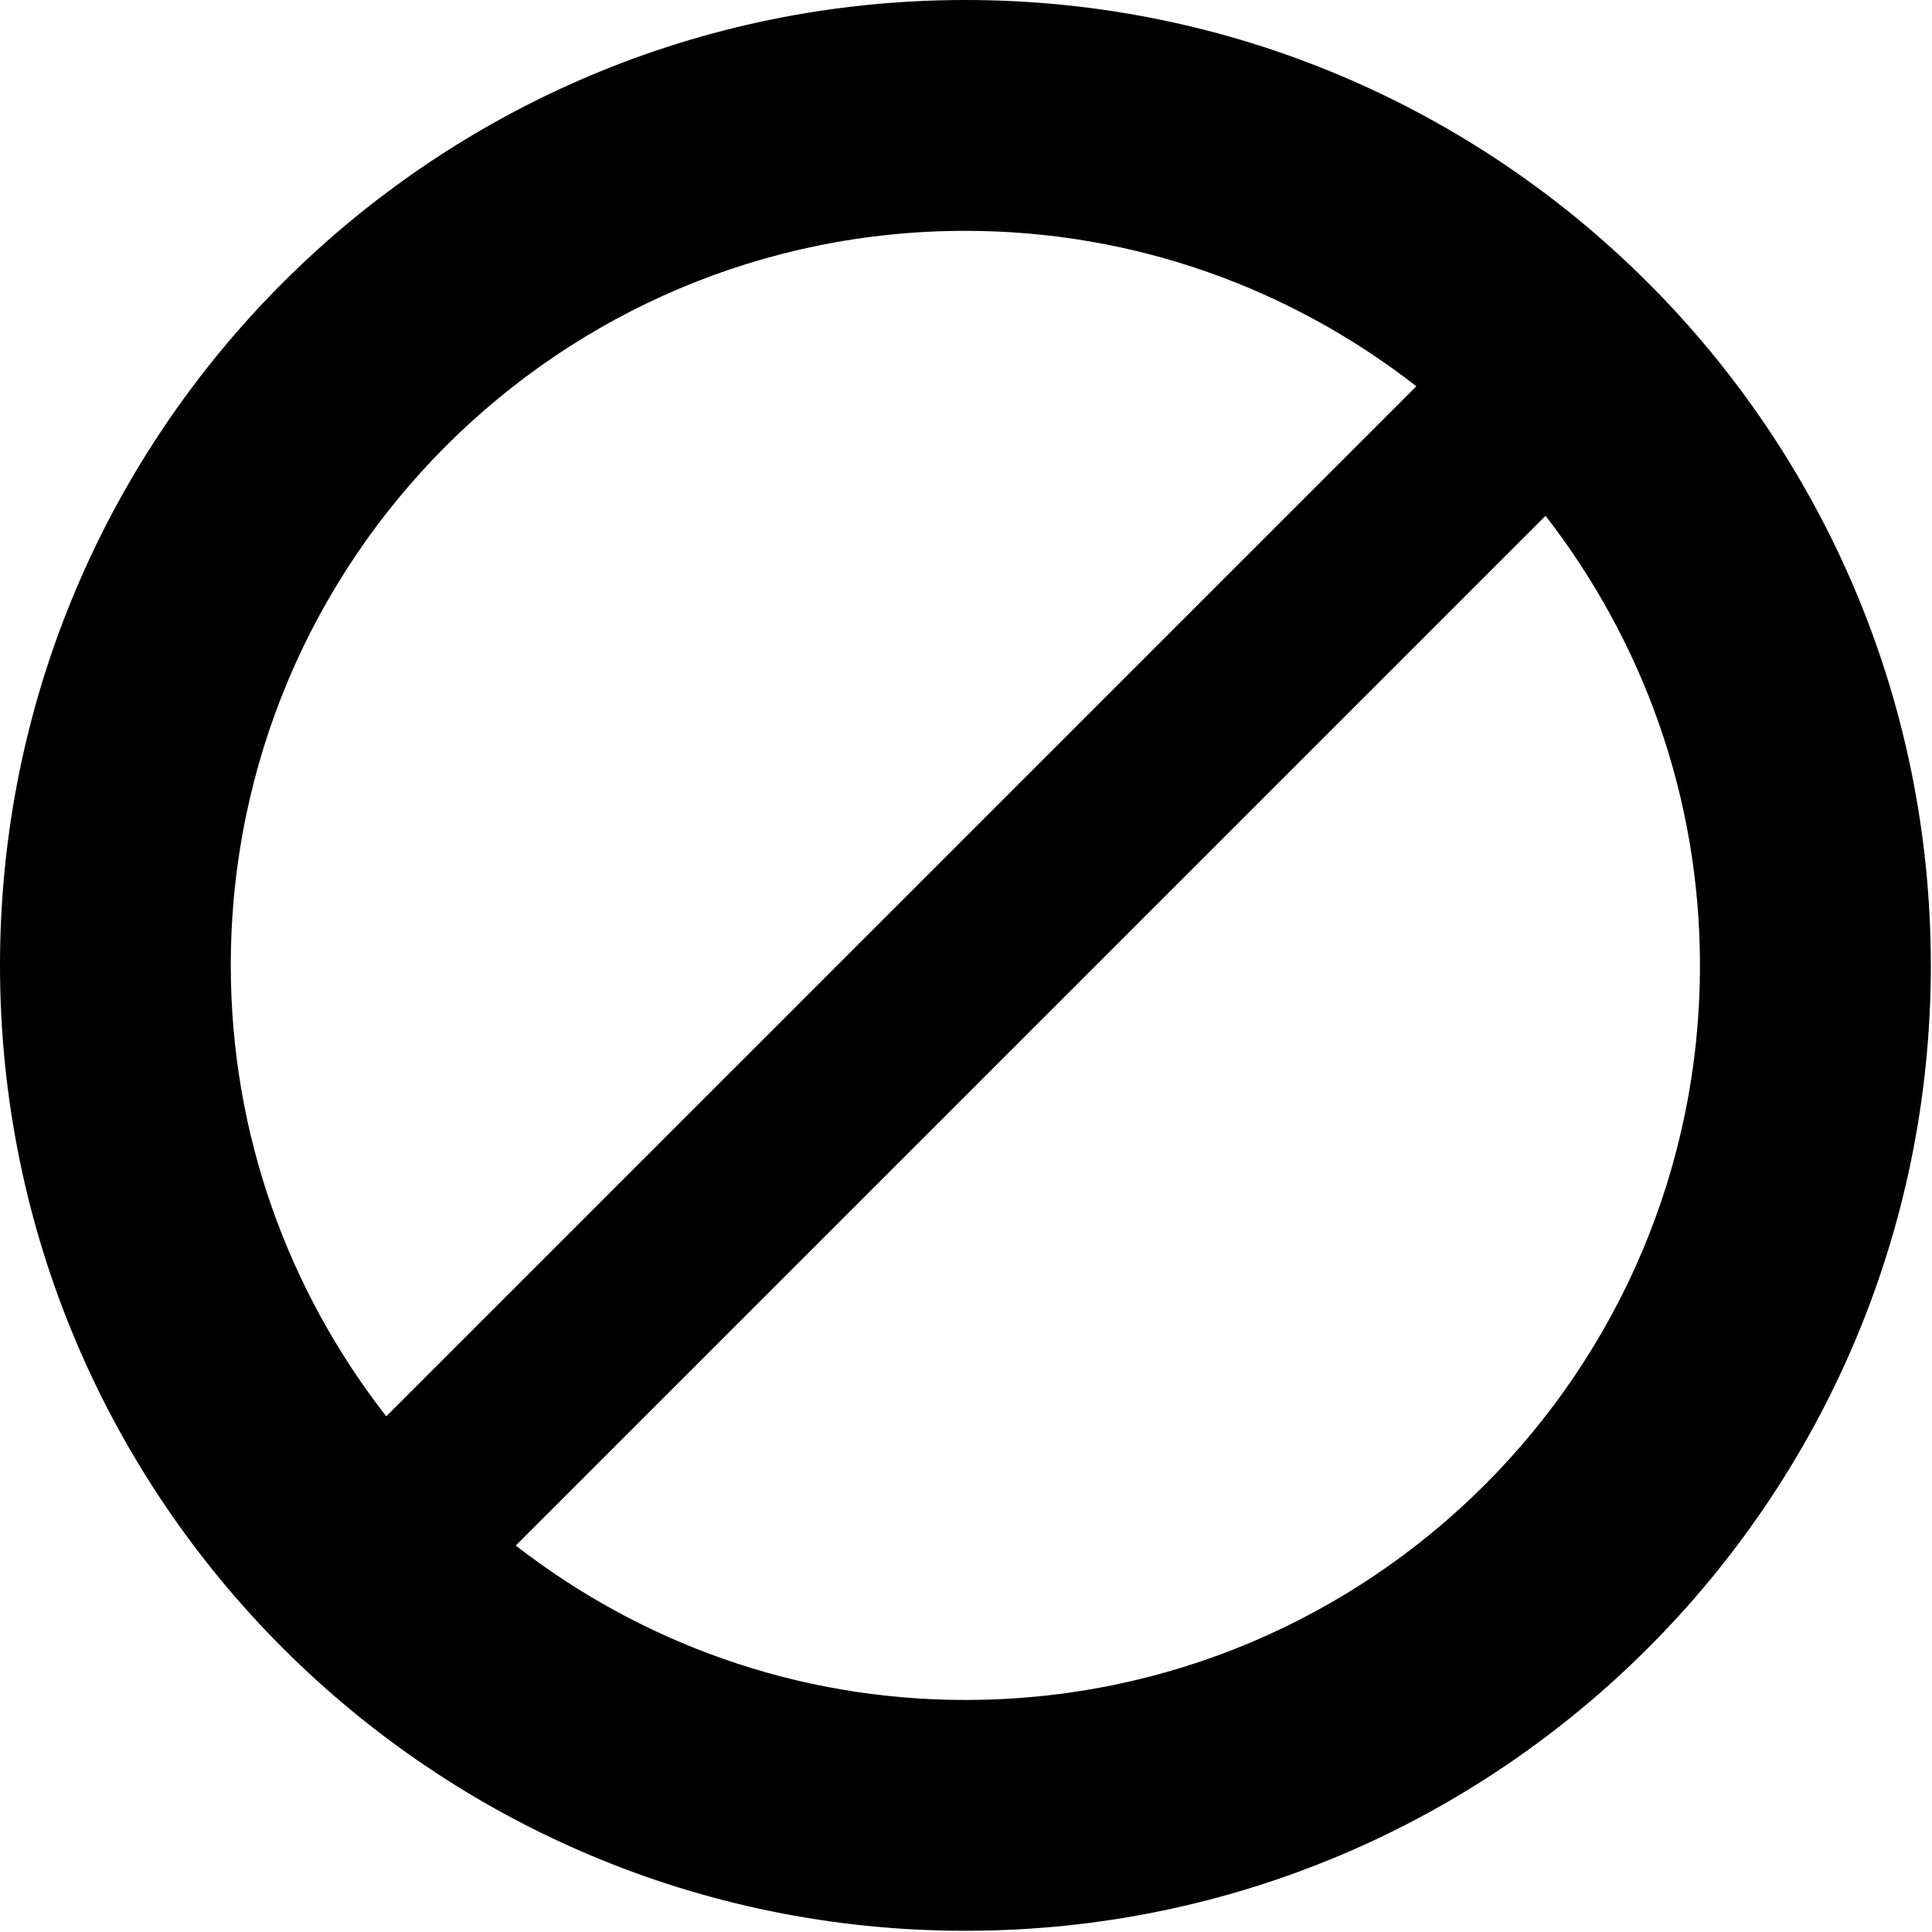 <?xml version="1.0" standalone="no"?><!DOCTYPE svg PUBLIC "-//W3C//DTD SVG 1.1//EN" "http://www.w3.org/Graphics/SVG/1.1/DTD/svg11.dtd"><svg class="icon" width="200px" height="200.00px" viewBox="0 0 1024 1024" version="1.1" xmlns="http://www.w3.org/2000/svg"><path d="M511.659 0C229.056 0 0 229.099 0 511.68c0 282.603 229.077 511.68 511.659 511.68s511.723-229.077 511.723-511.68C1023.381 229.099 794.24 0 511.659 0zM122.325 511.68c0-215.019 174.315-389.333 389.333-389.333 90.197 0 173.013 30.912 239.04 82.389L204.715 750.677C153.237 684.672 122.325 601.856 122.325 511.68zM511.659 901.013c-89.877 0-172.416-30.677-238.293-81.835l545.813-545.792c51.115 65.899 81.835 148.437 81.835 238.293C901.013 726.72 726.677 901.013 511.659 901.013z" /></svg>